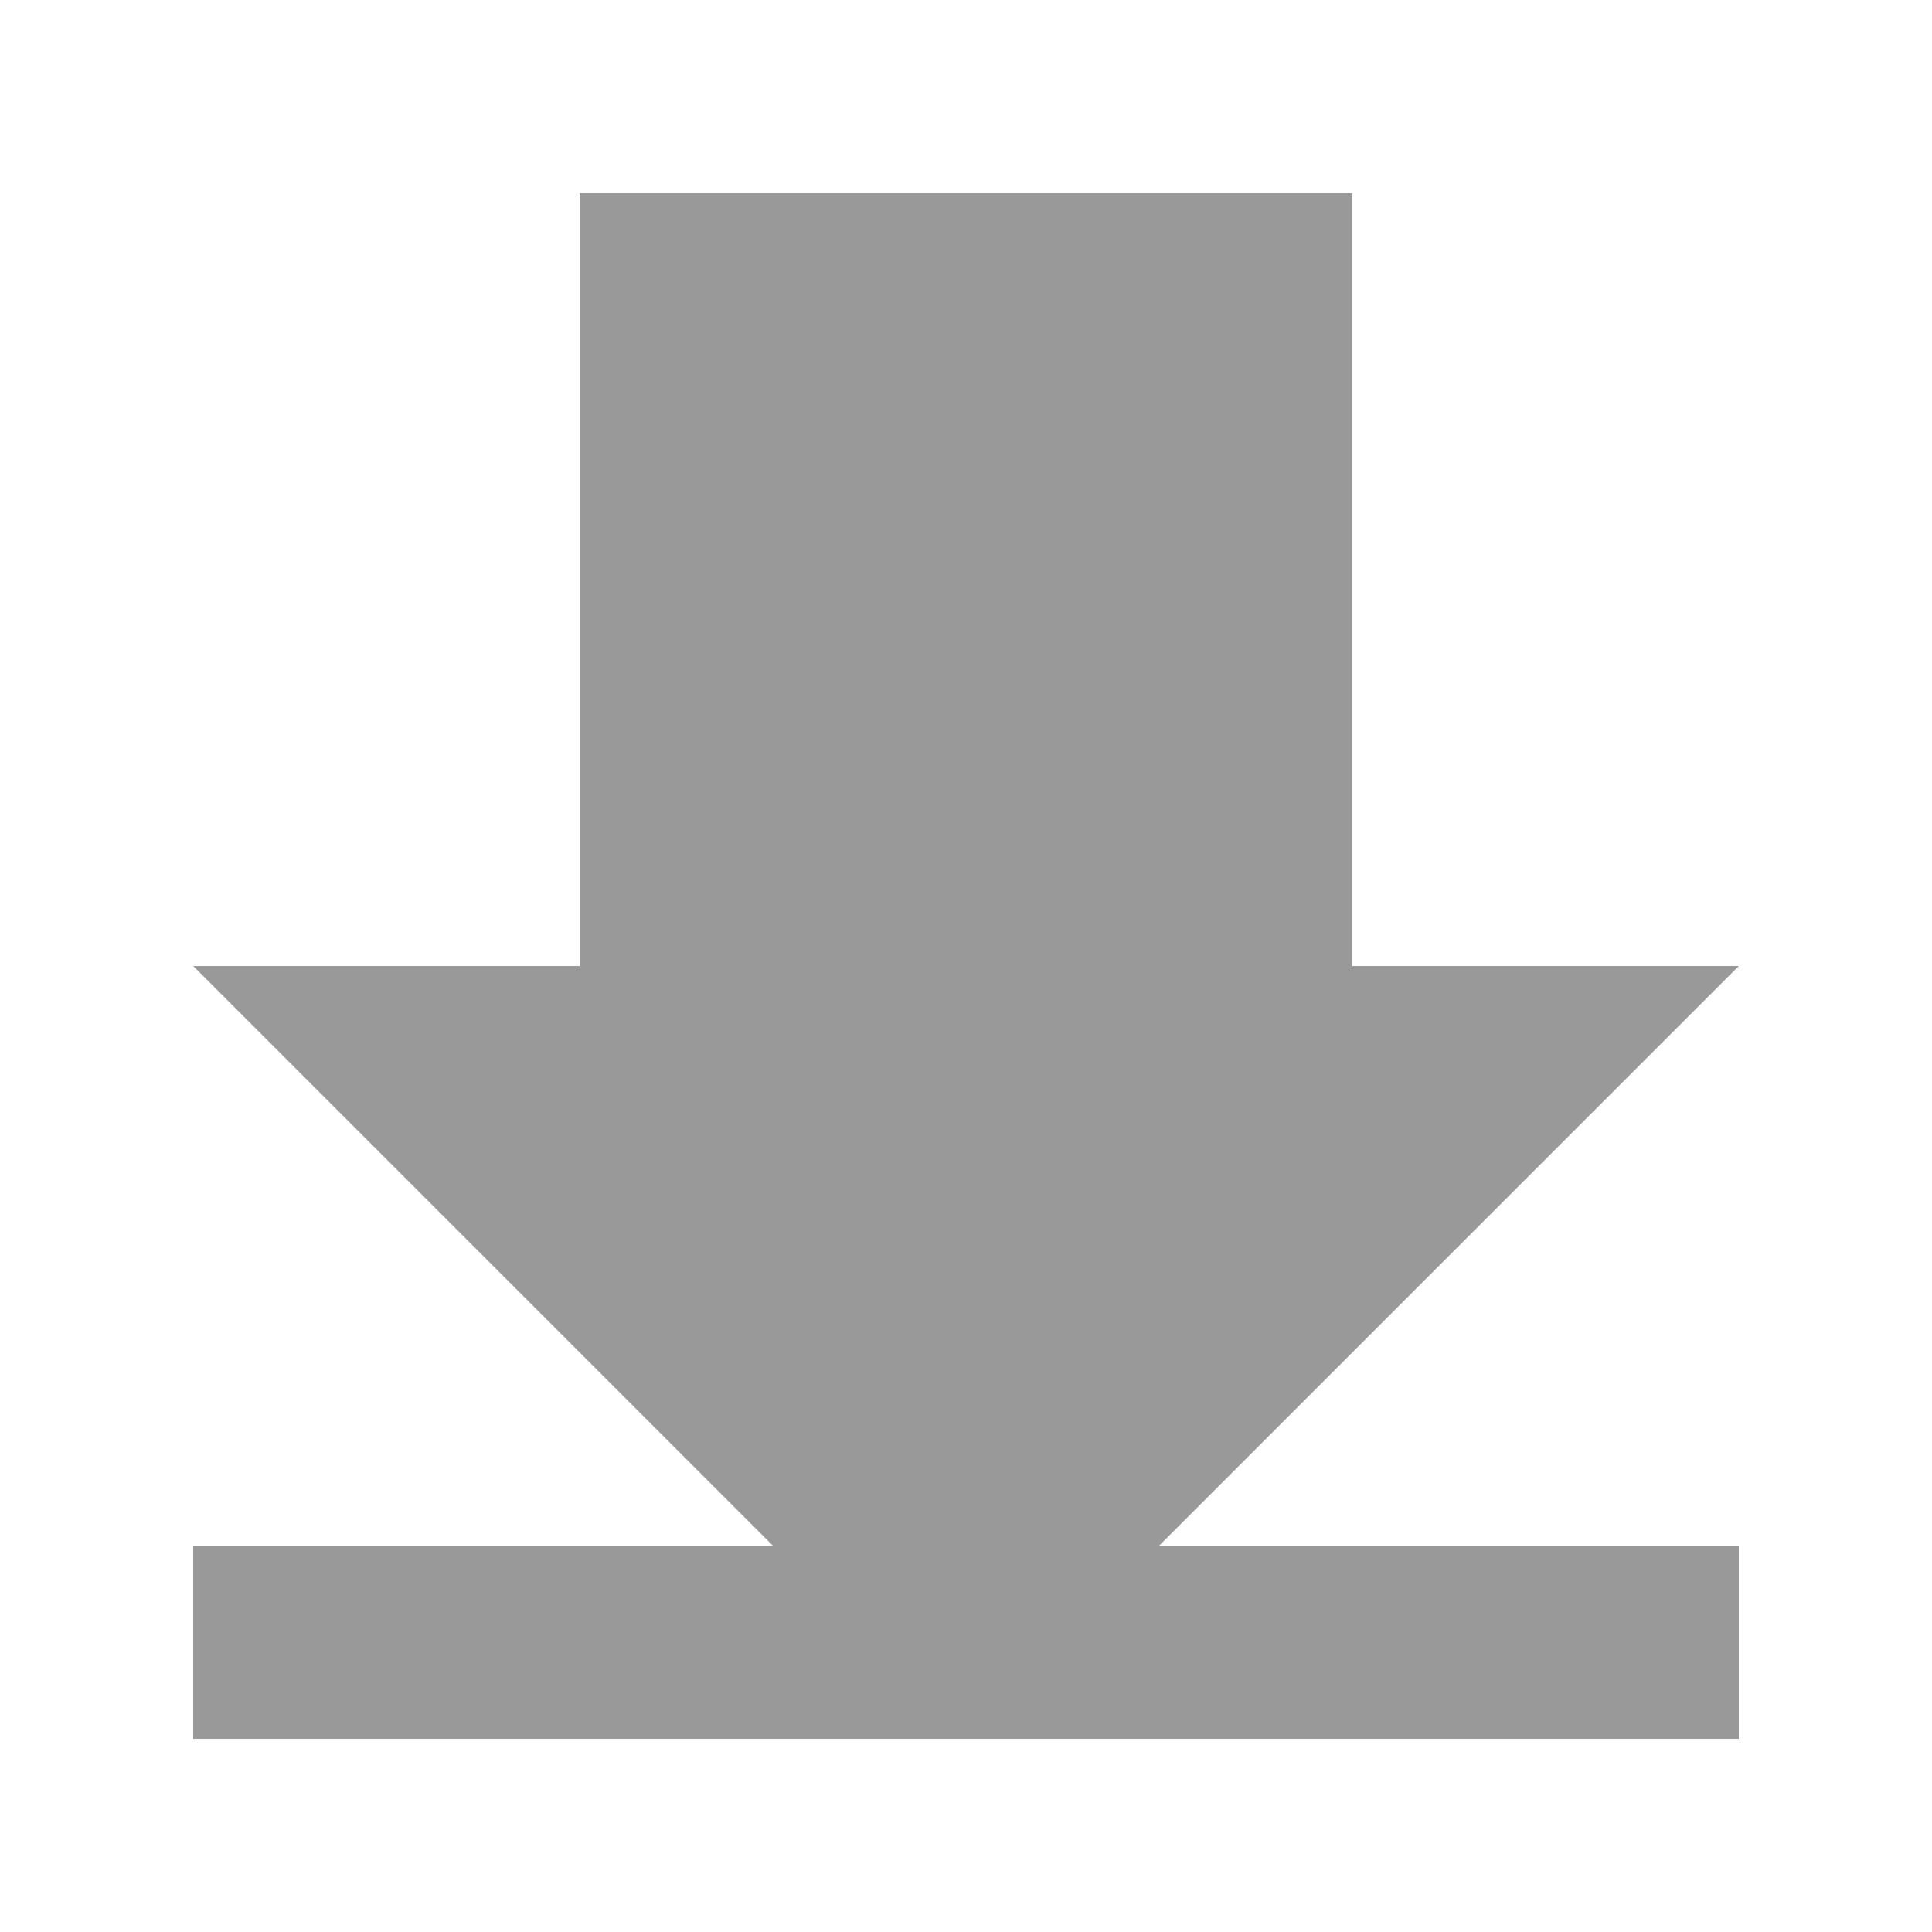 
<!DOCTYPE svg PUBLIC "-//W3C//DTD SVG 1.0//EN"
"http://www.w3.org/TR/2001/REC-SVG-20010904/DTD/svg10.dtd">
<svg
   xmlns="http://www.w3.org/2000/svg"
   width="100"
   height="100" >
     <path fill="#9999" d="
      M 30 10
      L 70 10
      L 70 50
      L 90 50
      L 50 90
      L 10 50
      L 30 50
      L 30 10
      "/>
    <rect fill="#9999" x="10" y="80" width="80" height="10" />
</svg>